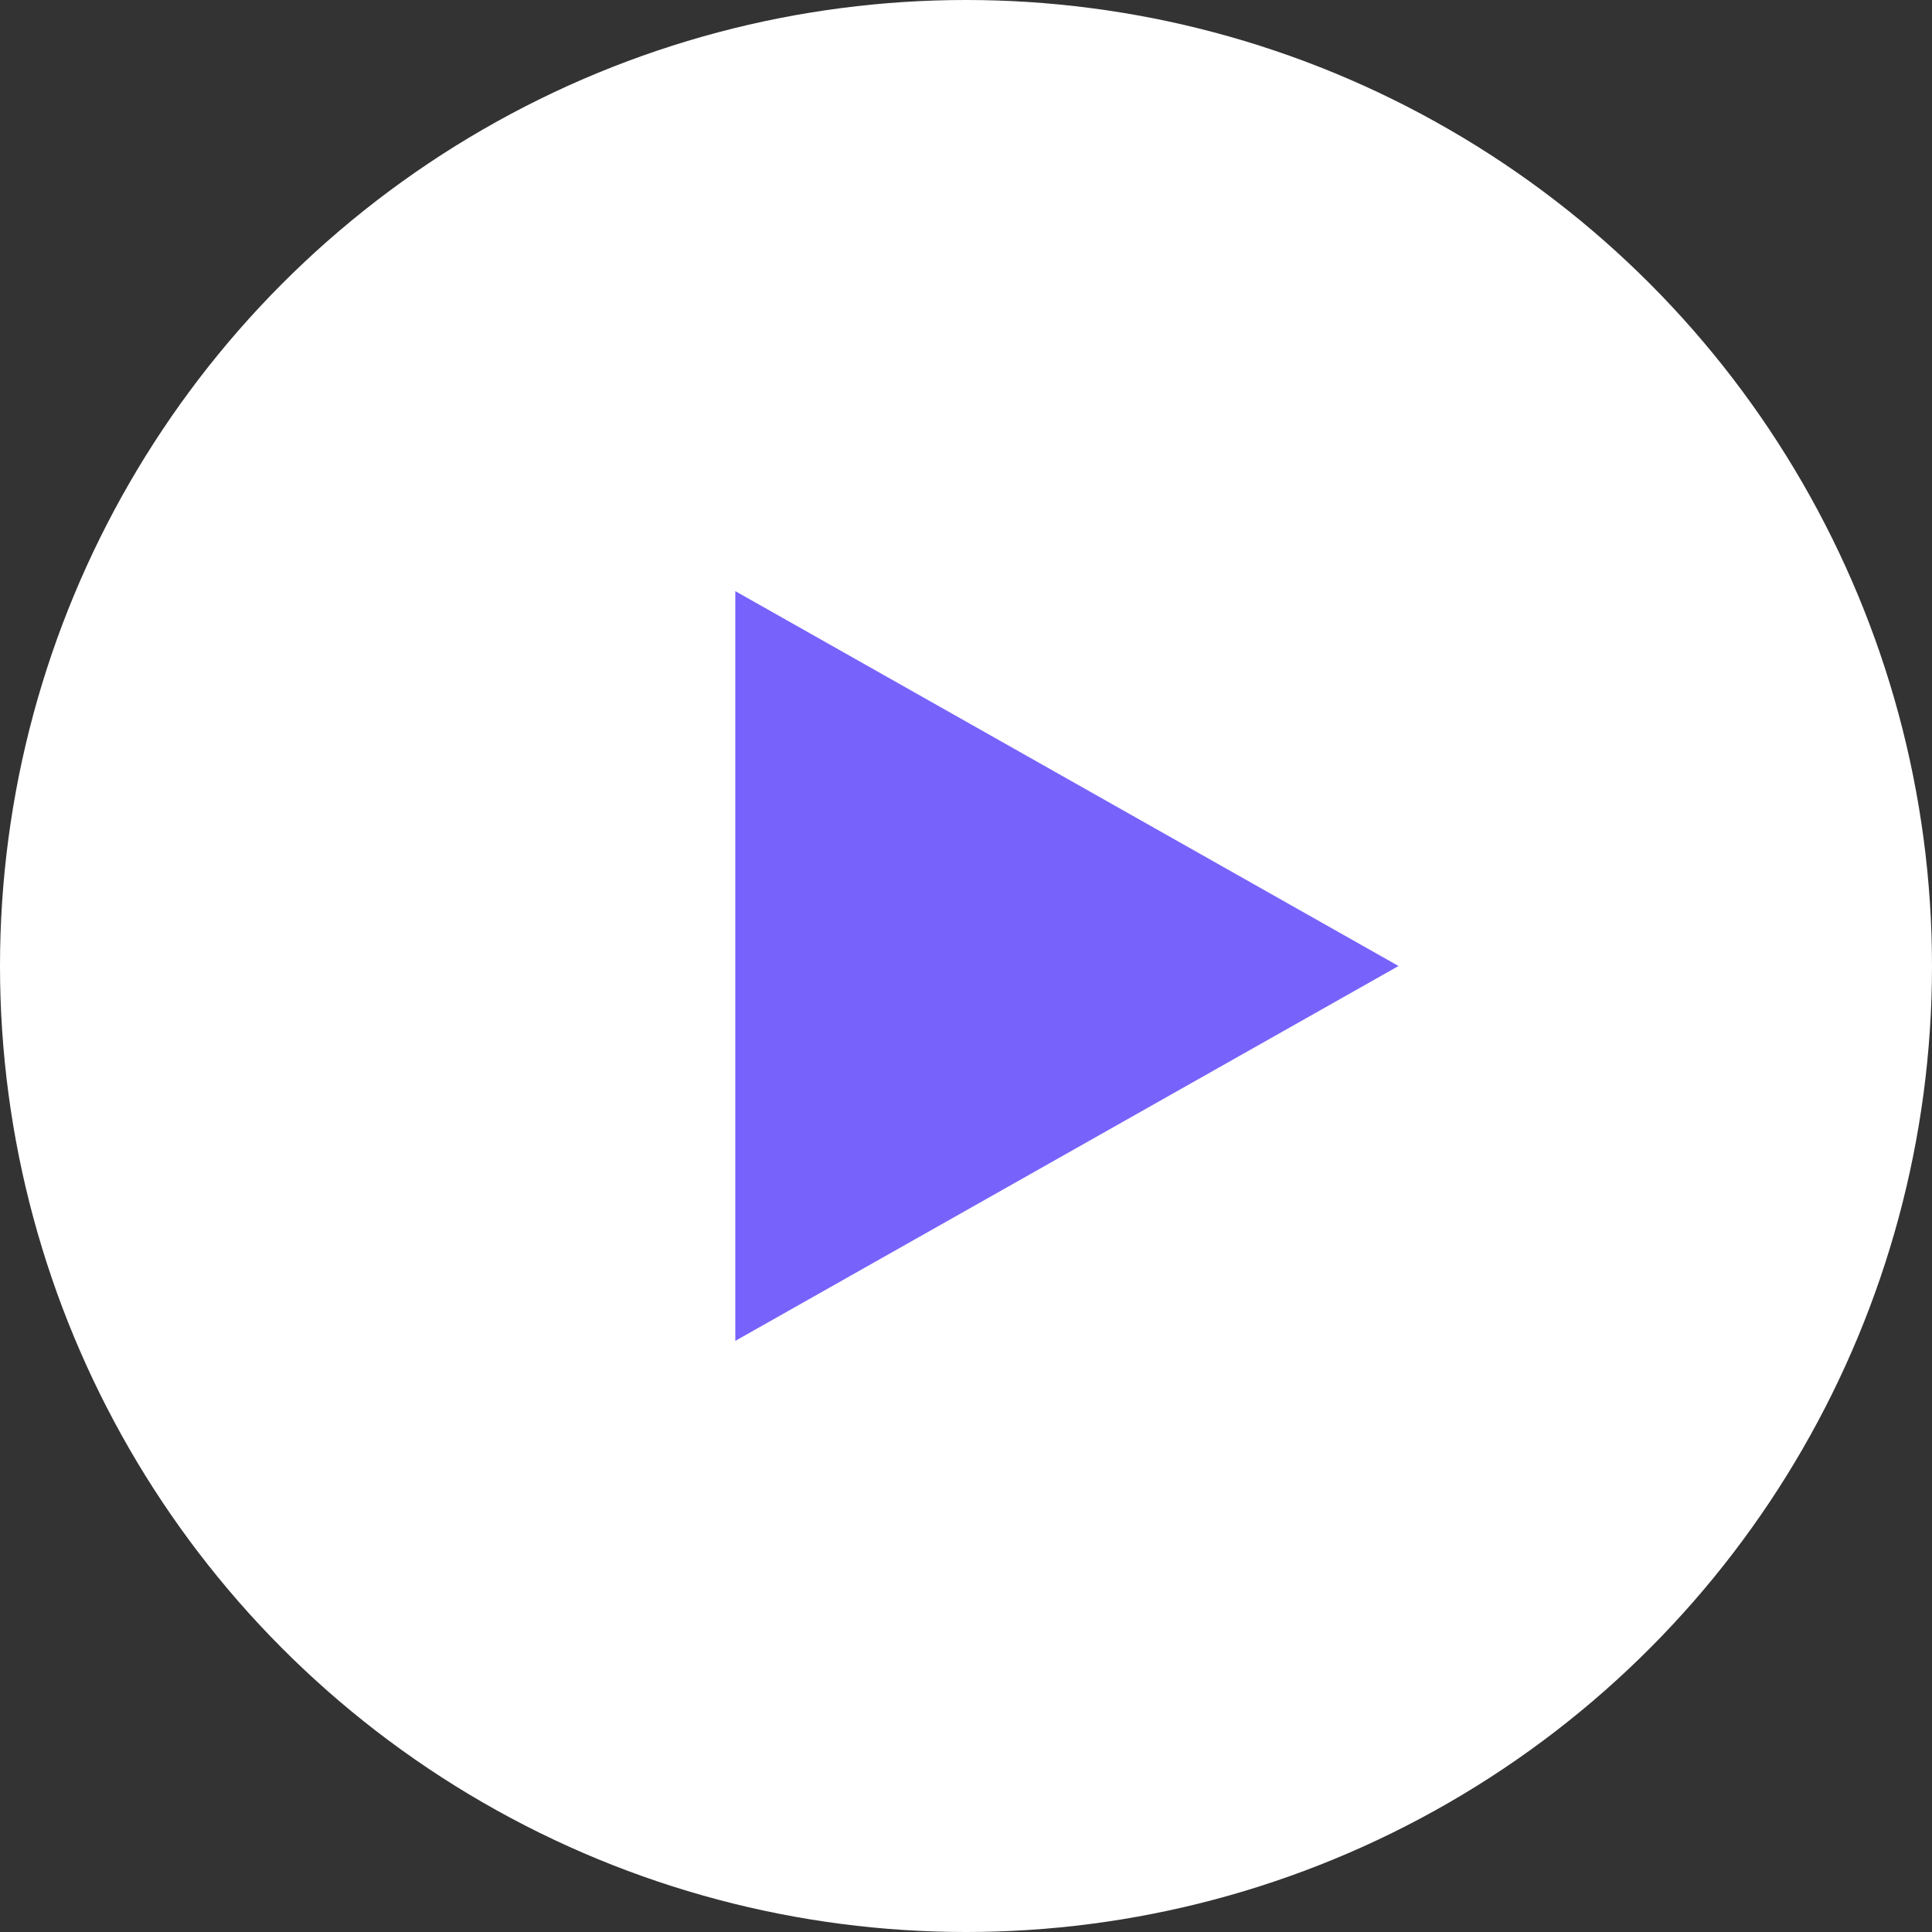 <svg xmlns="http://www.w3.org/2000/svg" width="67" height="67" viewBox="0 0 67 67">
  <rect x="0" y="0" width="67" height="67" fill="#333333" stroke="none"/>
  <g id="Group_351" data-name="Group 351" transform="translate(-1335.525 -2823.315)">
    <circle id="Ellipse_64" data-name="Ellipse 64" cx="33.5" cy="33.5" r="33.5" transform="translate(1335.525 2823.315)" fill="#fff"/>
    <g id="Polygon_1" data-name="Polygon 1" transform="translate(1384.025 2843.815) rotate(90)" fill="#7763fb">
      <path d="M 24.286 22 L 1.714 22 L 13 2.032 L 24.286 22 Z" stroke="none"/>
      <path d="M 13 4.065 L 3.428 21 L 22.572 21 L 13 4.065 M 13 0 L 26 23 L 0 23 L 13 0 Z" stroke="none" fill="#7763fb"/>
    </g>
  </g>
</svg>
